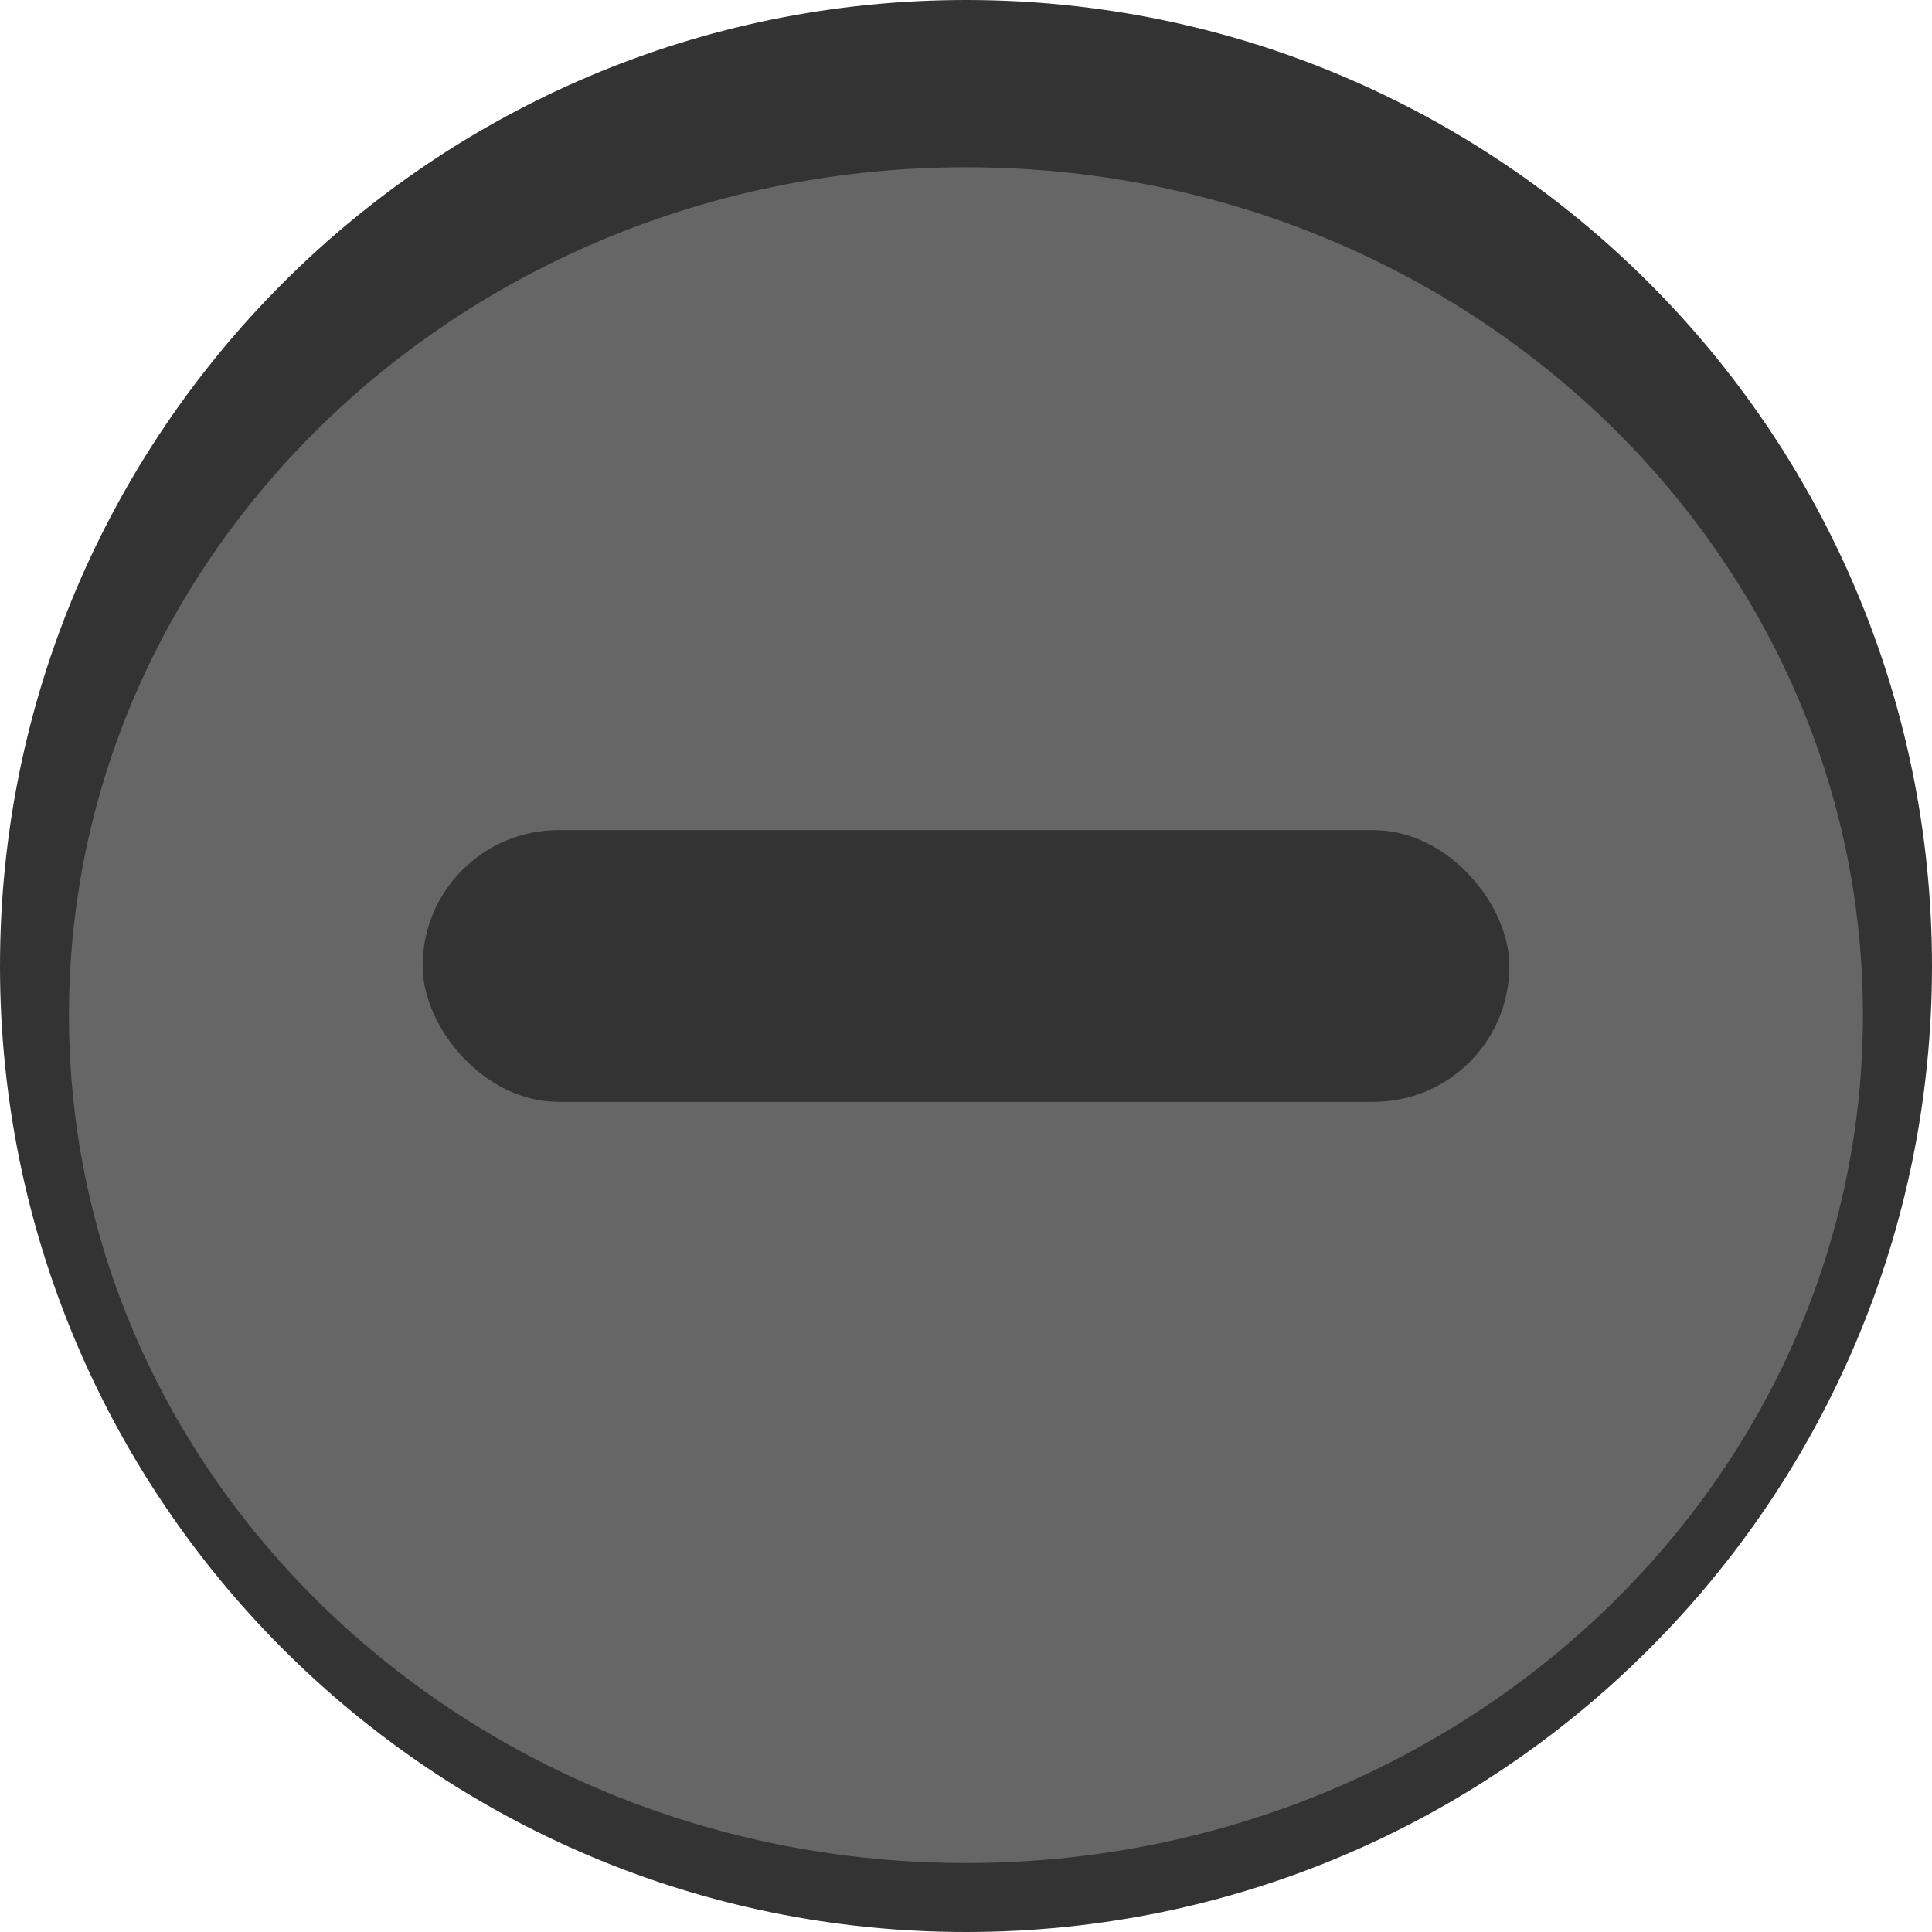<svg enable-background="new" height="16" width="16" xmlns="http://www.w3.org/2000/svg"><path d="m8 16c4.418 0 8-3.582 8-8 0-4.418-3.582-8-8-8-4.418 0-8 3.582-8 8 0 4.418 3.582 8 8 8" fill="#333" fill-rule="evenodd"/><path d="m8 15.429c4.103 0 7.428-3.144 7.428-7.022 0-3.878-3.326-7.022-7.428-7.022-4.103 0-7.429 3.144-7.429 7.022 0 3.878 3.326 7.022 7.429 7.022" fill="#666" fill-rule="evenodd"/><rect height="2.25" opacity=".5" rx="1.125" width="9" x="3.5" y="6.875"/></svg>